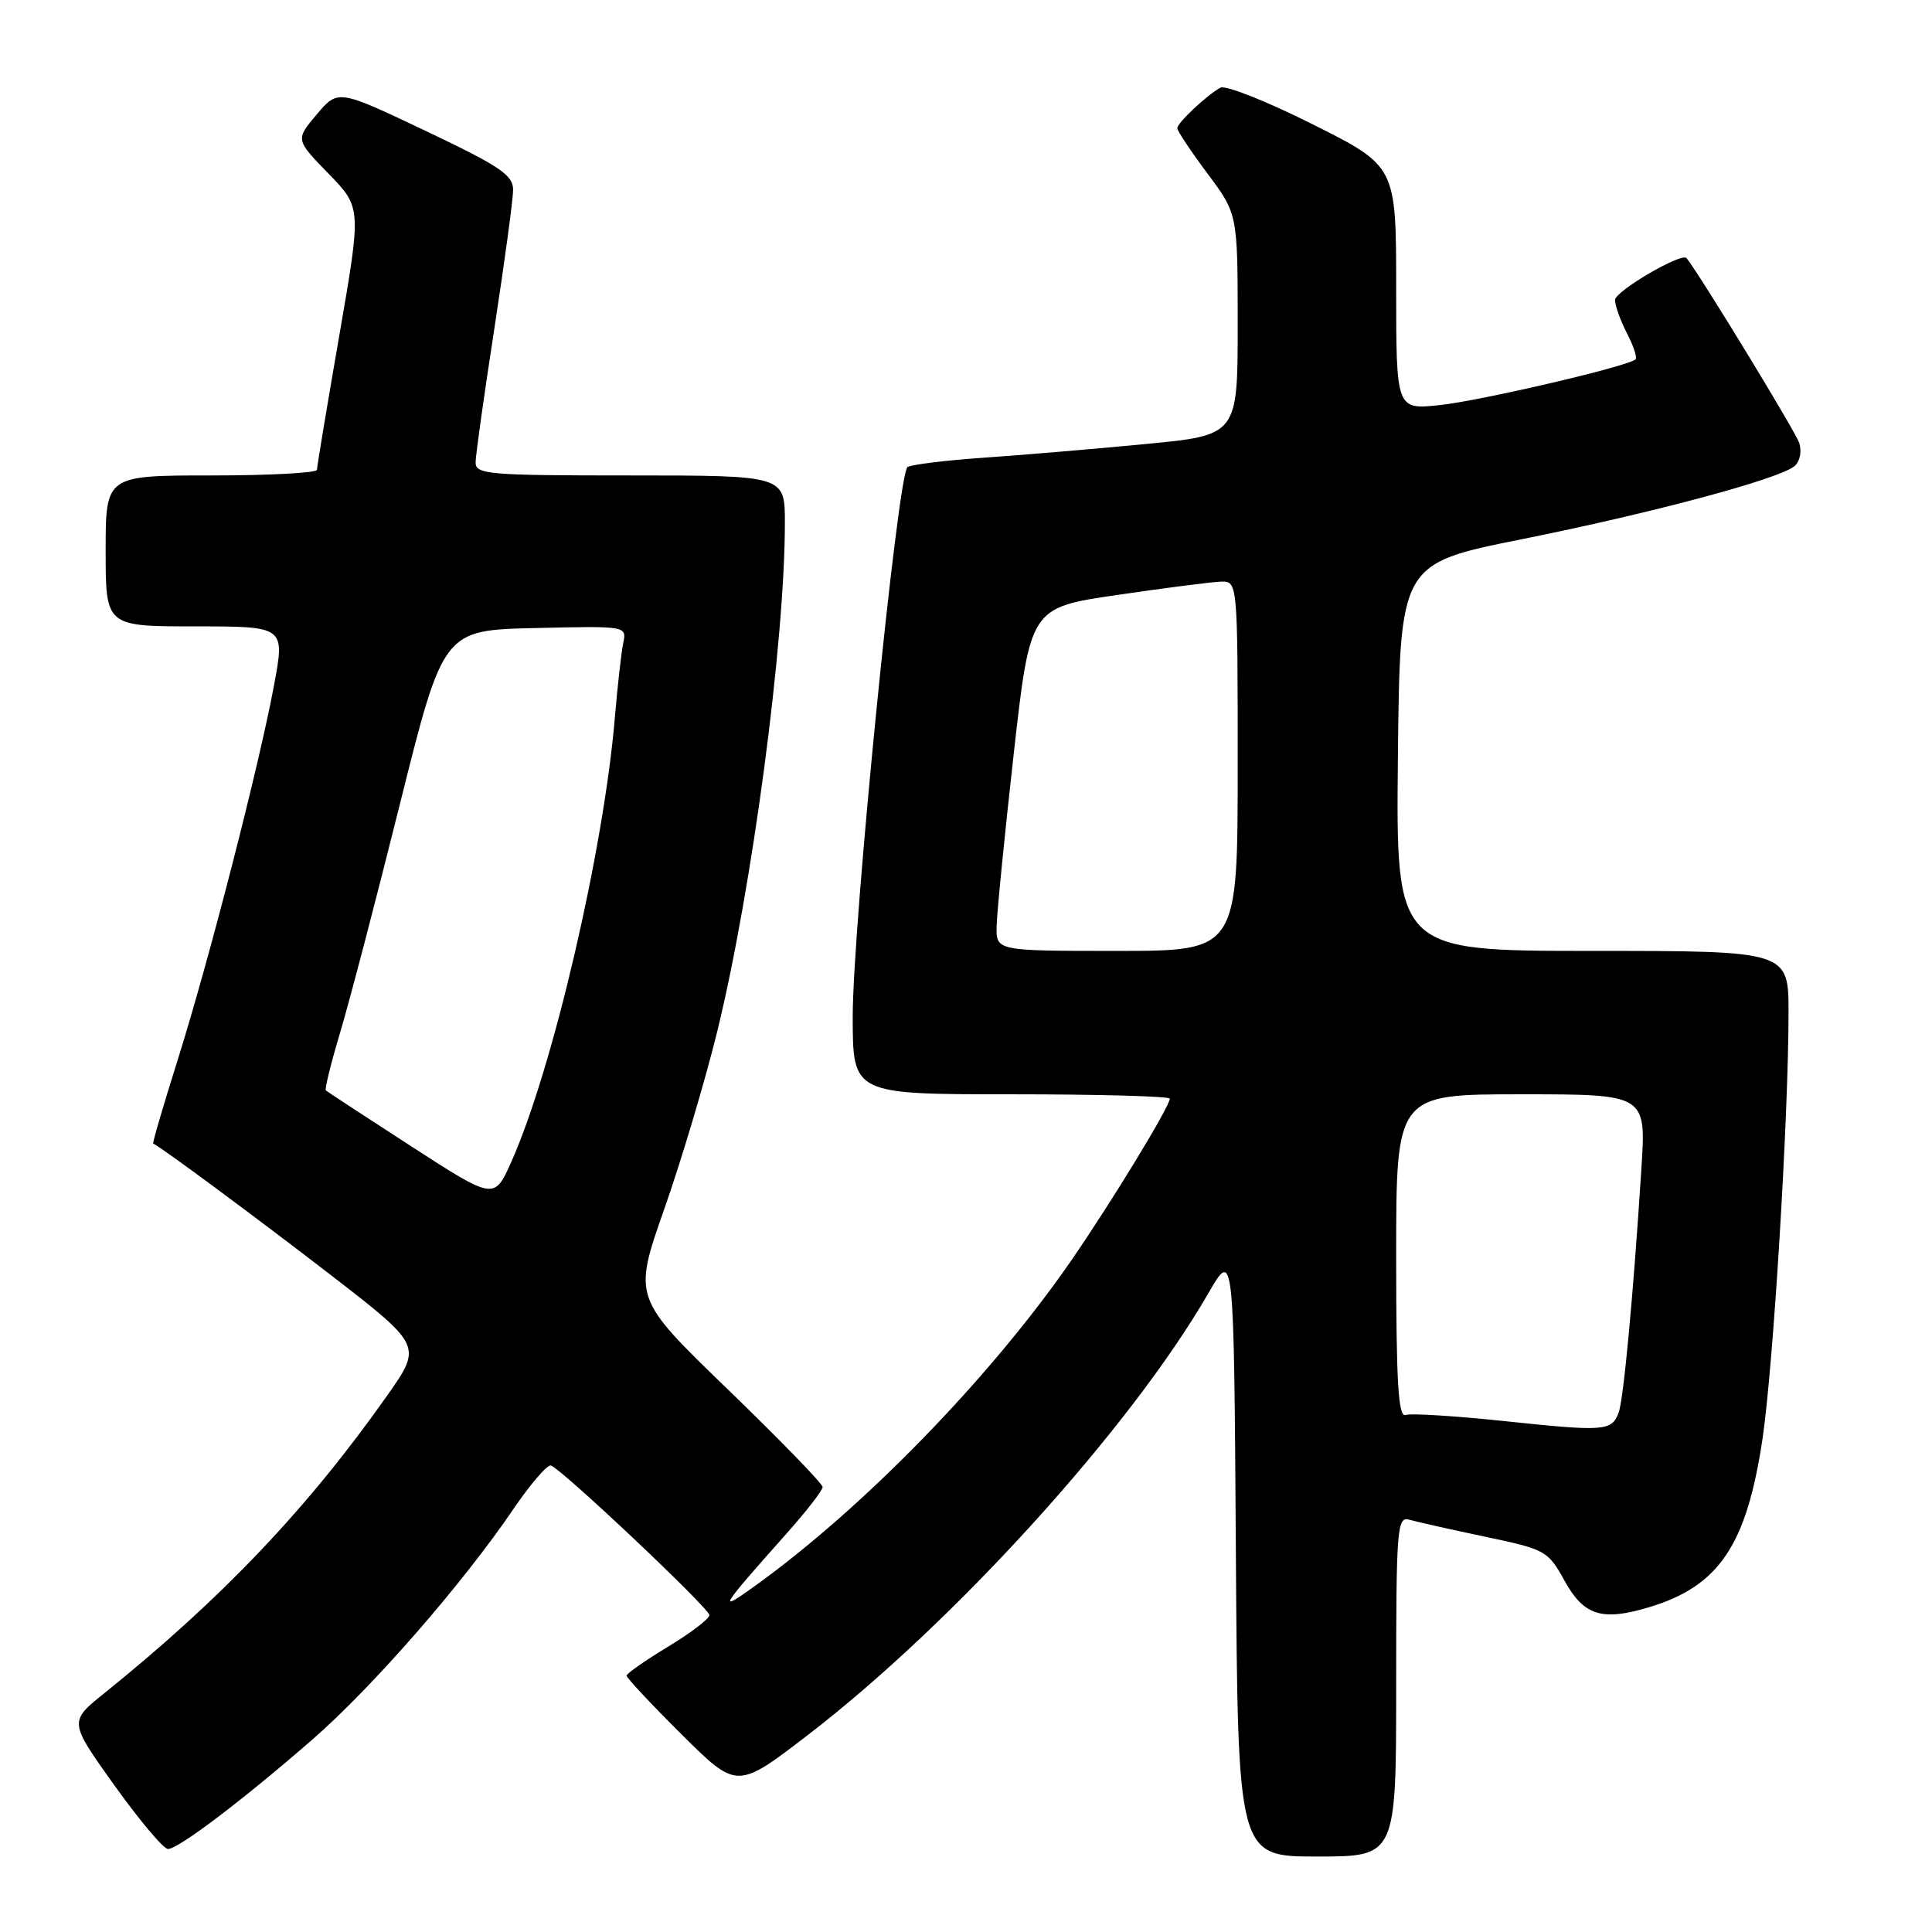 <?xml version="1.0" encoding="UTF-8" standalone="no"?>
<!DOCTYPE svg PUBLIC "-//W3C//DTD SVG 1.1//EN" "http://www.w3.org/Graphics/SVG/1.1/DTD/svg11.dtd" >
<svg xmlns="http://www.w3.org/2000/svg" xmlns:xlink="http://www.w3.org/1999/xlink" version="1.1" viewBox="0 0 256 256">
 <g >
 <path fill="currentColor"
d=" M 185.00 223.43 C 185.00 202.41 185.12 200.90 186.75 201.37 C 187.71 201.65 192.22 202.66 196.77 203.62 C 204.78 205.30 205.11 205.48 207.29 209.42 C 209.85 214.08 212.24 214.84 218.46 212.98 C 227.78 210.20 231.44 204.76 233.55 190.60 C 234.97 180.99 236.98 148.17 236.99 134.25 C 237.00 126.00 237.00 126.00 210.98 126.00 C 184.97 126.00 184.97 126.00 185.23 100.34 C 185.50 74.69 185.50 74.69 201.59 71.46 C 218.84 68.00 235.70 63.49 237.77 61.77 C 238.50 61.17 238.77 59.85 238.41 58.70 C 237.94 57.22 225.32 36.53 223.48 34.20 C 222.84 33.41 214.00 38.58 214.00 39.75 C 214.00 40.49 214.71 42.47 215.57 44.14 C 216.44 45.82 216.96 47.38 216.72 47.61 C 215.81 48.53 196.20 53.10 190.75 53.68 C 185.00 54.28 185.00 54.28 185.00 38.15 C 185.00 22.02 185.00 22.02 173.95 16.48 C 167.88 13.43 162.37 11.24 161.70 11.62 C 159.82 12.68 156.00 16.28 156.00 16.99 C 156.00 17.35 157.80 20.05 160.00 23.00 C 164.00 28.36 164.00 28.36 164.00 43.02 C 164.00 57.67 164.00 57.67 151.75 58.84 C 145.01 59.49 135.37 60.30 130.33 60.65 C 125.28 61.00 120.75 61.56 120.25 61.89 C 118.95 62.77 112.98 122.67 112.99 134.75 C 113.00 145.00 113.00 145.00 134.00 145.00 C 145.55 145.00 155.00 145.26 155.00 145.58 C 155.00 146.63 147.21 159.41 141.83 167.19 C 131.14 182.62 114.39 199.83 100.00 210.17 C 94.97 213.79 95.33 213.20 104.25 203.17 C 106.86 200.24 109.00 197.48 109.00 197.04 C 109.00 196.60 103.35 190.78 96.44 184.10 C 83.89 171.97 83.89 171.97 88.01 160.23 C 90.28 153.78 93.45 143.15 95.05 136.62 C 99.66 117.76 104.00 85.13 104.00 69.25 C 104.00 63.00 104.00 63.00 83.50 63.00 C 64.63 63.00 63.00 62.86 63.02 61.25 C 63.03 60.29 64.15 52.30 65.51 43.50 C 66.86 34.70 67.98 26.46 67.99 25.18 C 68.00 23.20 66.30 22.05 56.39 17.34 C 44.79 11.83 44.79 11.83 41.97 15.16 C 39.15 18.50 39.15 18.50 43.52 23.00 C 47.90 27.50 47.90 27.50 44.95 44.50 C 43.33 53.85 42.00 61.84 42.00 62.25 C 42.00 62.66 35.70 63.00 28.00 63.00 C 14.00 63.00 14.00 63.00 14.00 73.00 C 14.00 83.00 14.00 83.00 25.88 83.00 C 37.76 83.00 37.76 83.00 36.32 90.75 C 34.35 101.38 27.71 127.20 23.54 140.46 C 21.64 146.49 20.18 151.47 20.30 151.52 C 21.52 152.12 33.98 161.35 43.73 168.87 C 55.95 178.31 55.95 178.31 51.31 184.91 C 40.78 199.85 29.43 211.79 13.82 224.36 C 9.13 228.13 9.13 228.13 15.16 236.57 C 18.48 241.21 21.67 245.00 22.26 245.00 C 23.64 245.00 32.21 238.50 41.46 230.44 C 49.40 223.51 61.30 209.86 68.00 200.00 C 70.29 196.63 72.54 194.02 73.01 194.19 C 74.53 194.74 94.00 213.12 94.00 214.01 C 94.00 214.49 91.54 216.37 88.53 218.19 C 85.52 220.01 83.04 221.74 83.03 222.03 C 83.01 222.31 86.30 225.83 90.33 229.83 C 97.66 237.11 97.66 237.11 107.08 229.87 C 126.44 214.98 149.79 189.22 160.11 171.37 C 163.50 165.50 163.50 165.50 163.76 205.75 C 164.02 246.00 164.02 246.00 174.51 246.00 C 185.00 246.00 185.00 246.00 185.00 223.43 Z  M 199.50 188.32 C 192.90 187.62 186.94 187.25 186.25 187.49 C 185.28 187.84 185.00 183.21 185.00 166.47 C 185.00 145.00 185.00 145.00 201.56 145.00 C 218.12 145.00 218.12 145.00 217.50 154.75 C 216.43 171.49 215.13 185.51 214.47 187.21 C 213.54 189.63 212.60 189.70 199.50 188.32 Z  M 54.50 151.90 C 48.45 147.99 43.36 144.65 43.18 144.49 C 43.00 144.33 43.85 140.89 45.06 136.85 C 46.27 132.81 49.85 119.15 53.00 106.50 C 58.74 83.50 58.74 83.50 70.90 83.22 C 83.05 82.94 83.05 82.94 82.58 85.22 C 82.32 86.47 81.83 90.88 81.48 95.00 C 80.01 112.59 73.25 141.61 67.76 153.93 C 65.50 159.01 65.50 159.01 54.50 151.90 Z  M 132.06 122.75 C 132.09 120.96 133.11 110.73 134.31 100.01 C 136.50 80.52 136.50 80.52 148.00 78.84 C 154.32 77.91 160.51 77.12 161.75 77.07 C 164.00 77.00 164.00 77.00 164.00 101.50 C 164.00 126.00 164.00 126.00 148.00 126.00 C 132.00 126.00 132.00 126.00 132.06 122.75 Z "/>
</g>
</svg>